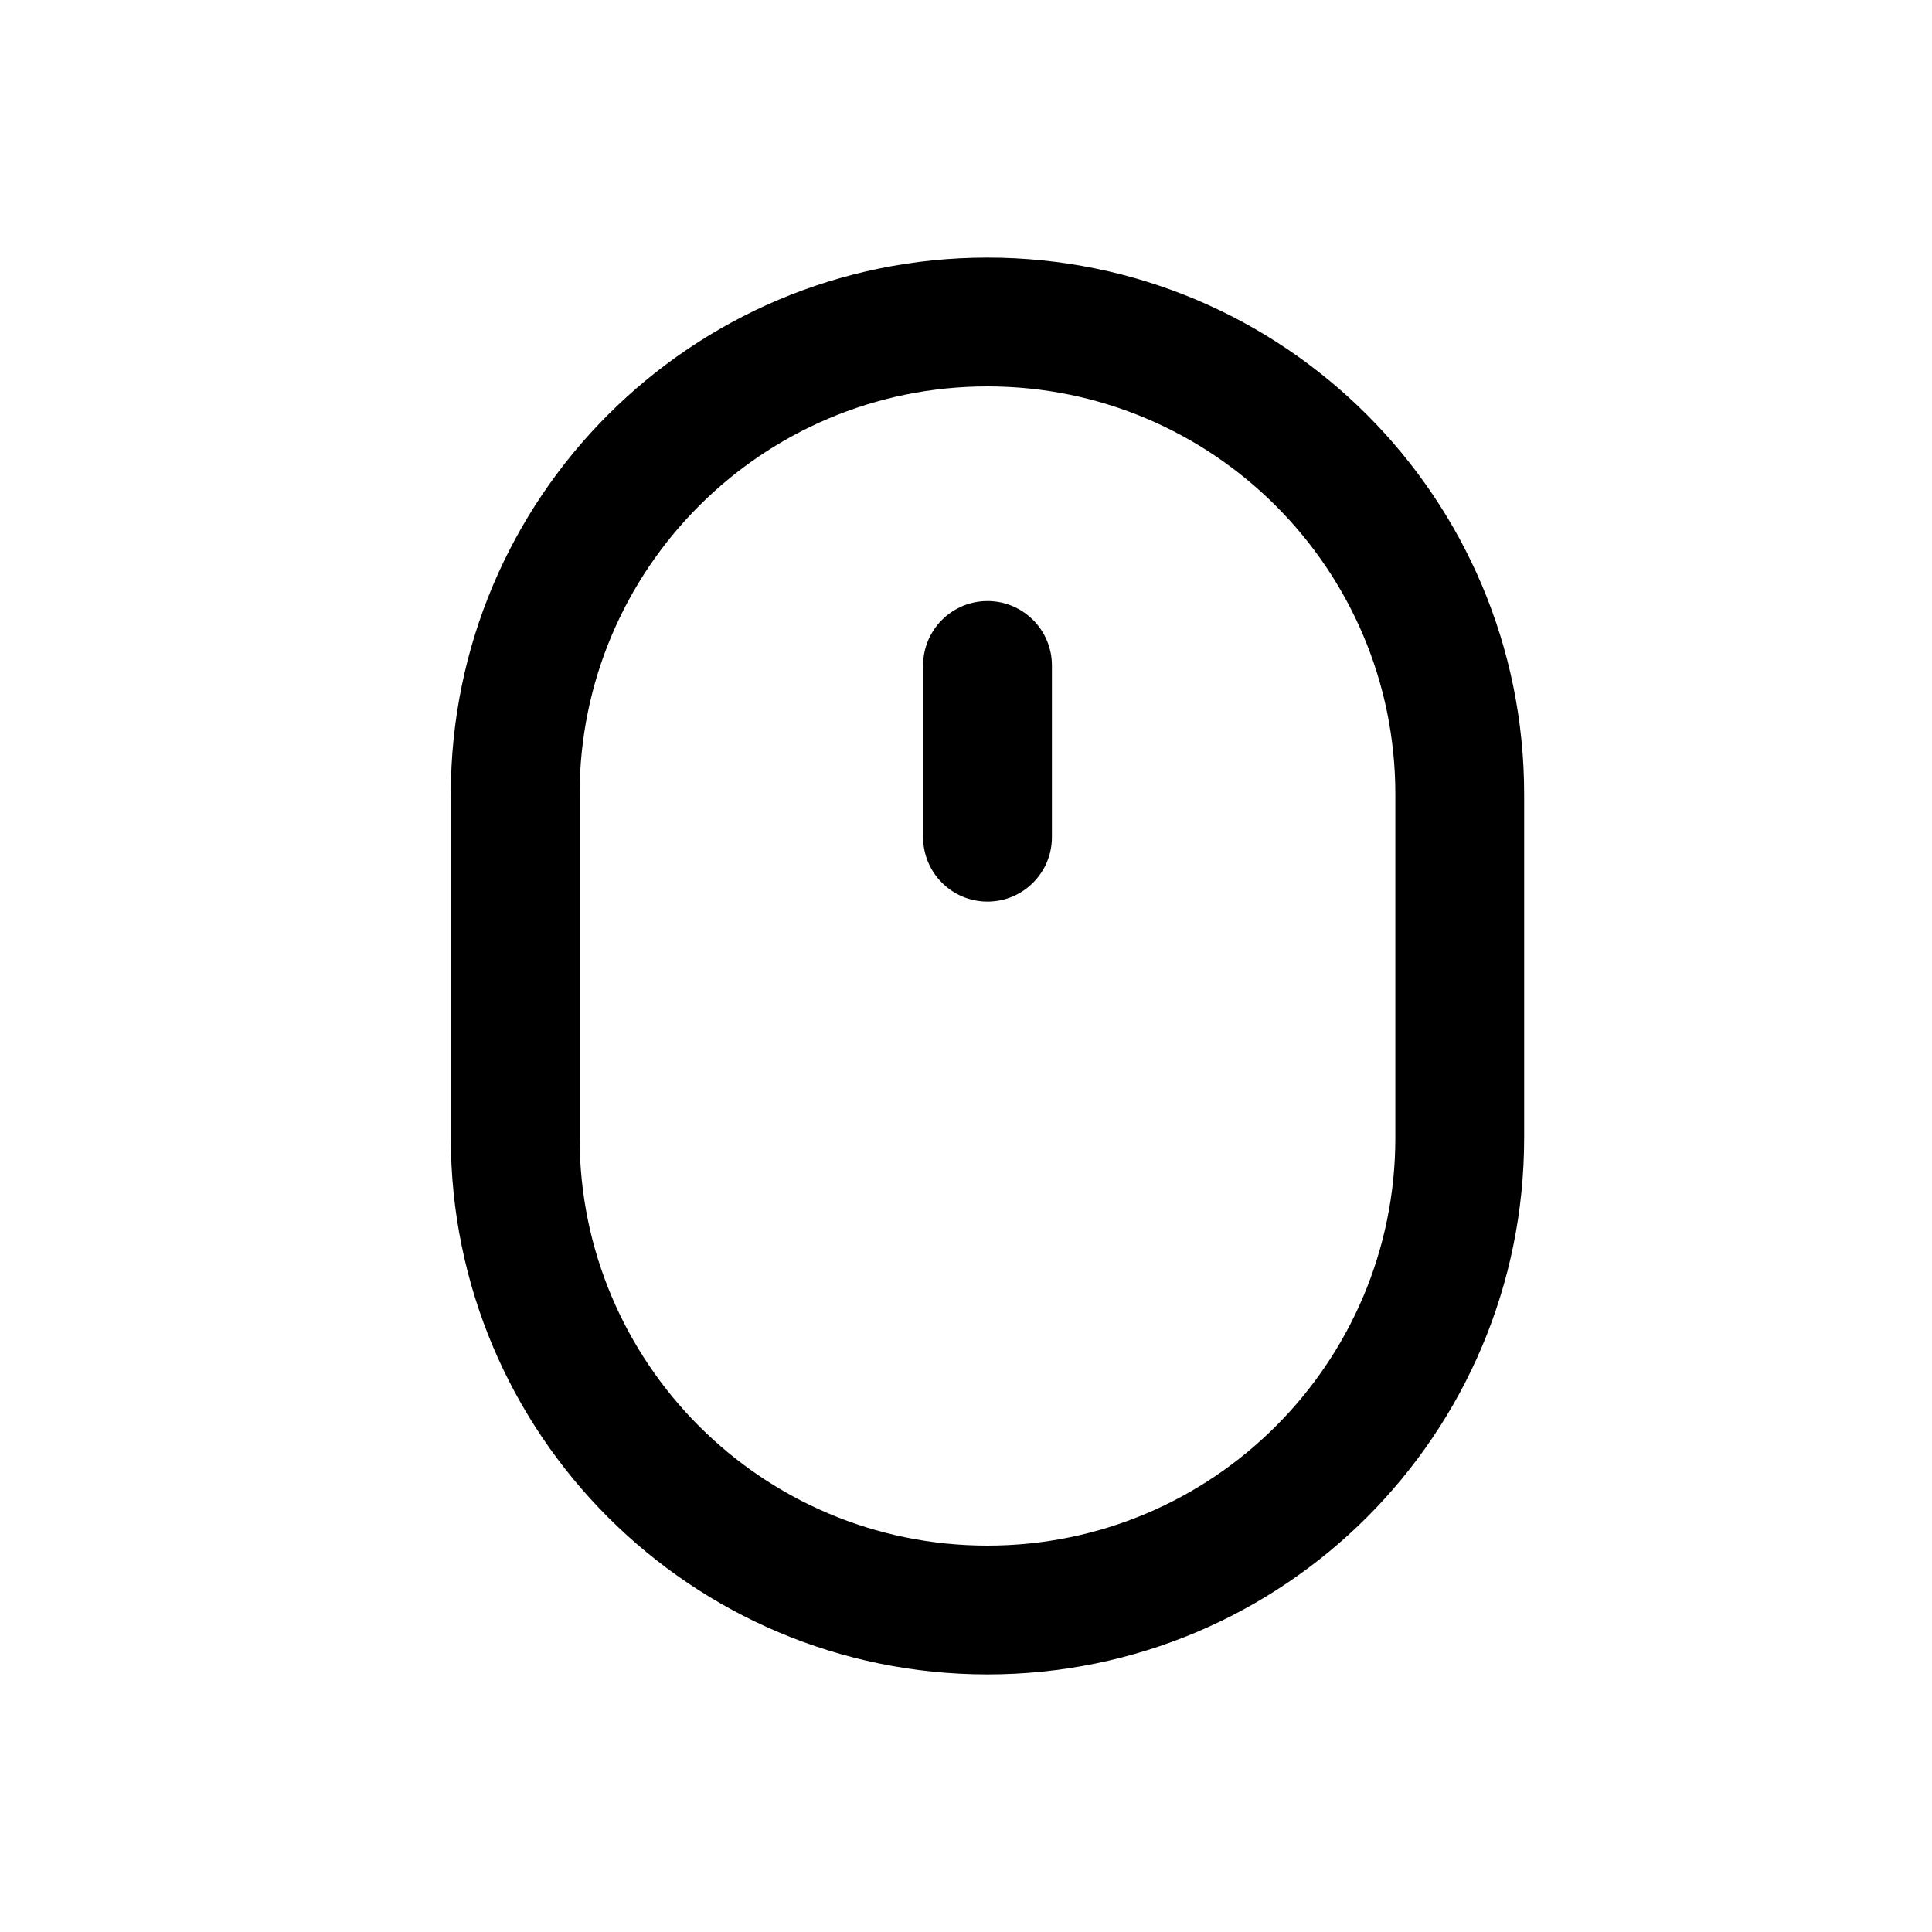 <svg width="30" height="30" viewBox="0 0 30 30" fill="none" xmlns="http://www.w3.org/2000/svg">
<path fill-rule="evenodd" clip-rule="evenodd" d="M7 12.333C7 7.731 10.731 4 15.333 4C19.936 4 23.667 7.731 23.667 12.333V17.667C23.667 22.269 19.936 26 15.333 26C10.731 26 7 22.269 7 17.667V12.333ZM15.333 6C11.835 6 9 8.836 9 12.333V17.667C9 21.165 11.835 24 15.333 24C18.831 24 21.667 21.165 21.667 17.667V12.333C21.667 8.836 18.831 6 15.333 6Z" fill="black"/>
<path fill-rule="evenodd" clip-rule="evenodd" d="M15.334 9.333C15.886 9.333 16.334 9.781 16.334 10.333V13C16.334 13.552 15.886 14 15.334 14C14.781 14 14.334 13.552 14.334 13V10.333C14.334 9.781 14.781 9.333 15.334 9.333Z" fill="black"/>
</svg>
